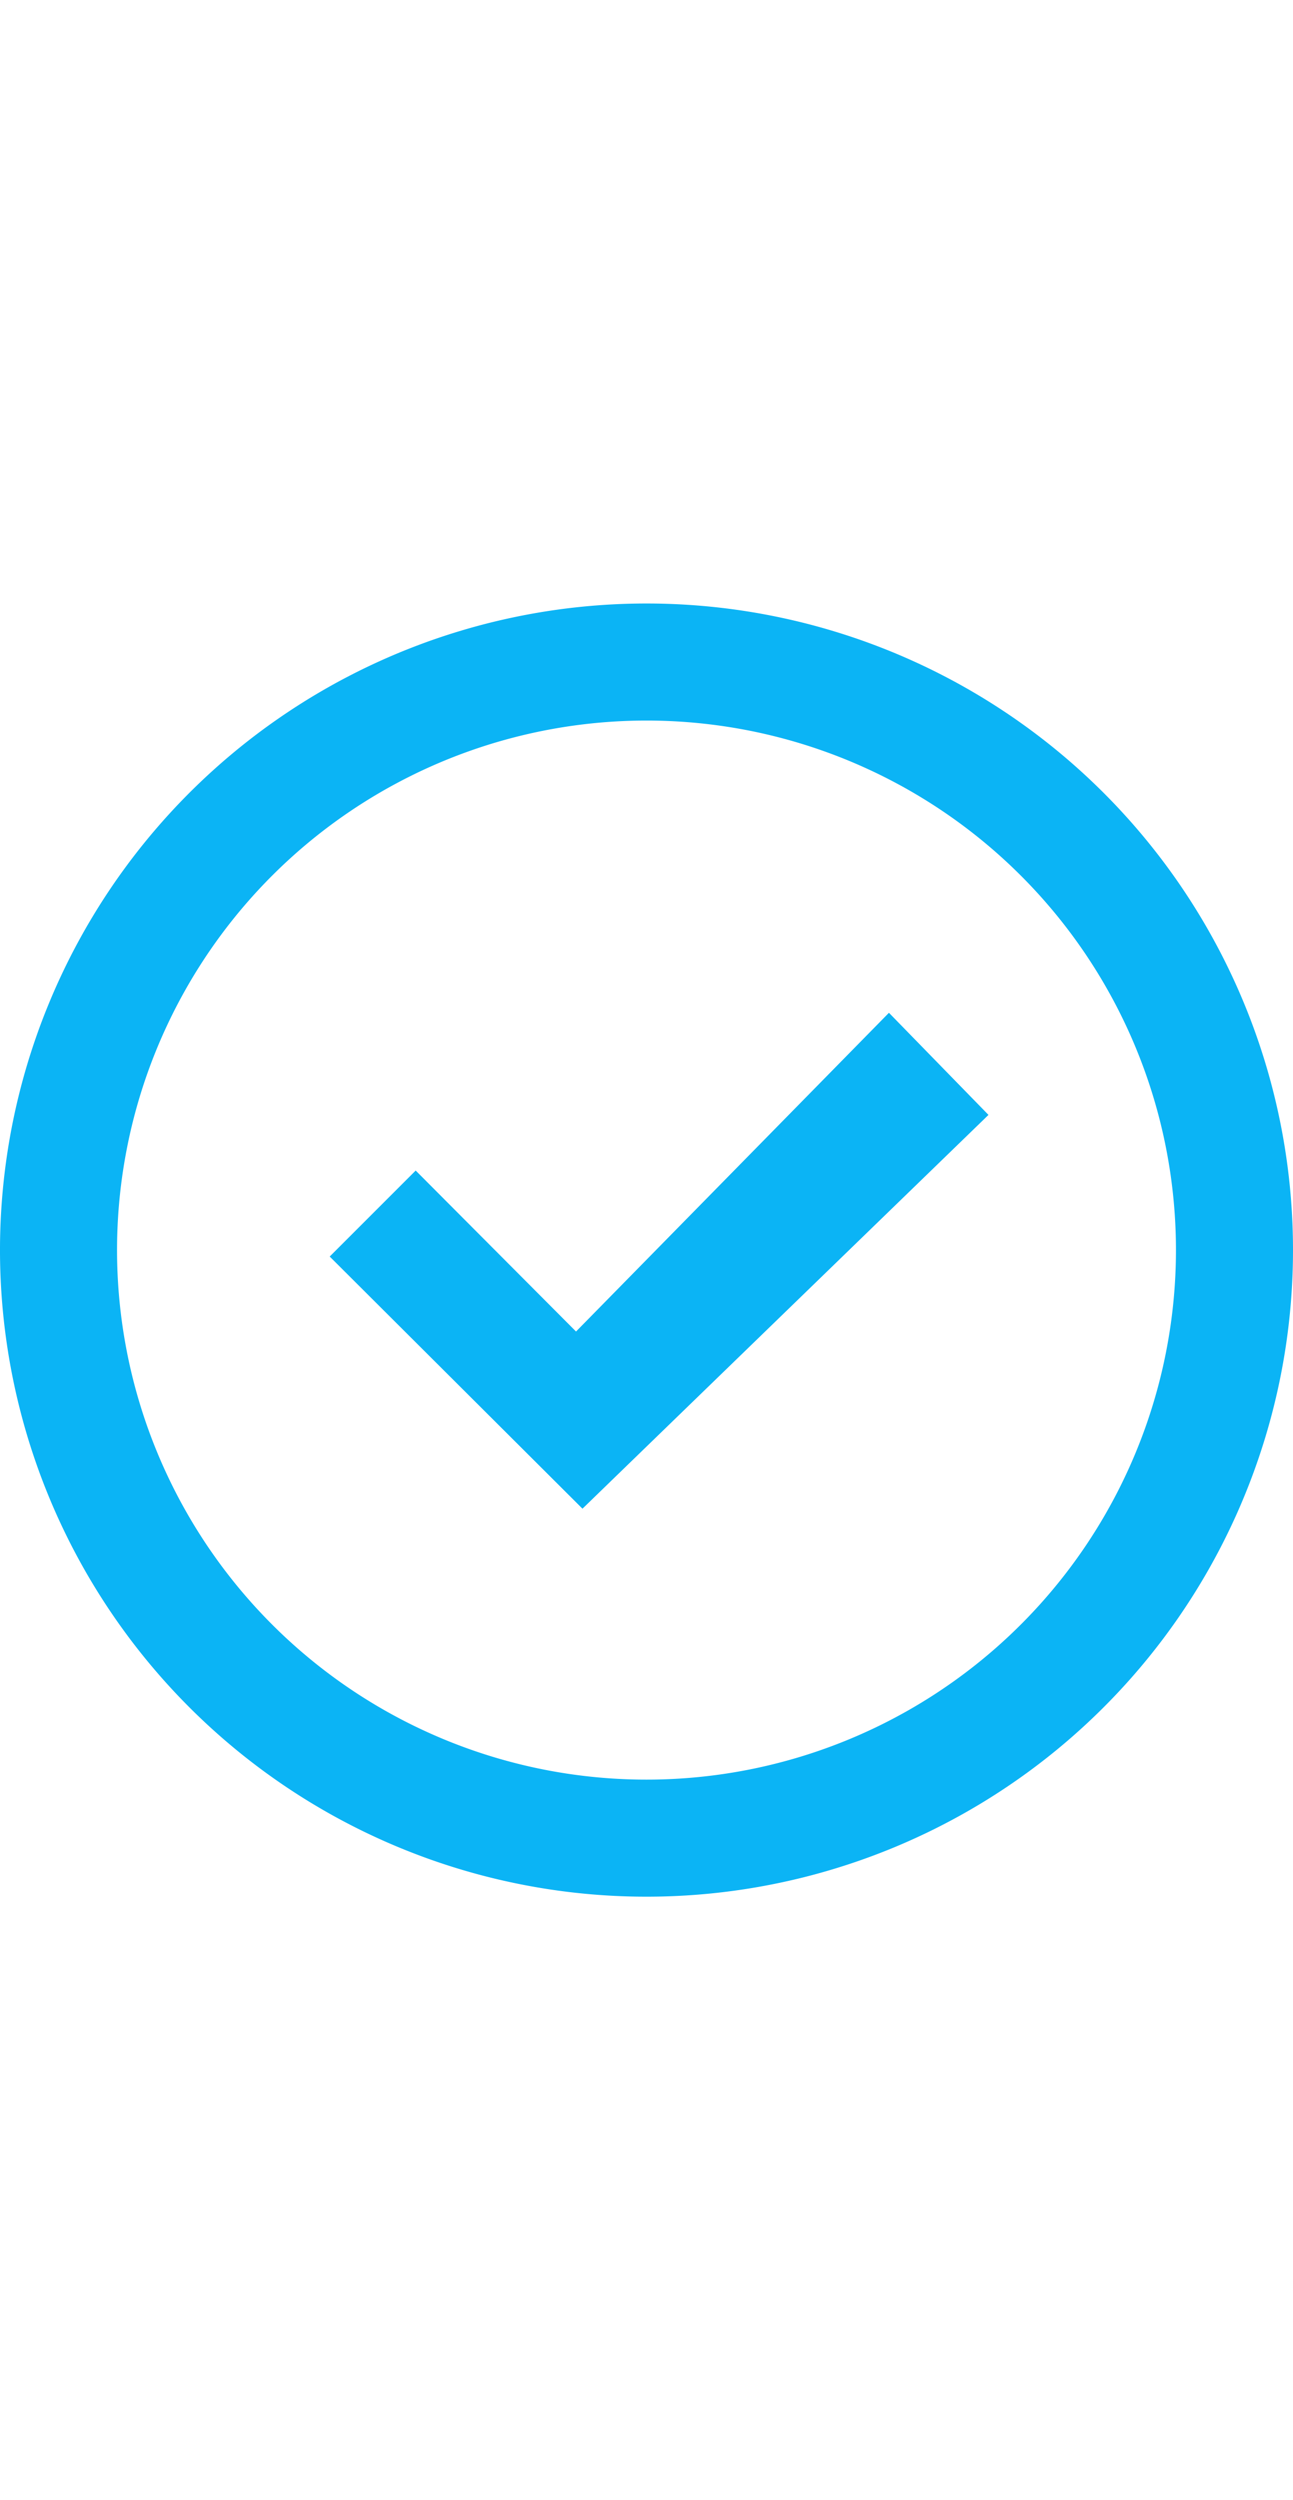 <svg xmlns="http://www.w3.org/2000/svg" xmlns:xlink="http://www.w3.org/1999/xlink" width="25.264" height="48.843" viewBox="0 0 25.264 48.843">
  <defs>
    <clipPath id="clip-path">
      <path id="Caminho_62" data-name="Caminho 62" d="M3.638,0H21.626a3.638,3.638,0,0,1,3.638,3.638V45.205a3.638,3.638,0,0,1-3.638,3.638H3.638A3.638,3.638,0,0,1,0,45.205V3.638A3.638,3.638,0,0,1,3.638,0Z" transform="translate(0 87)" fill="#0bb4f5"/>
    </clipPath>
  </defs>
  <g id="Grupo_de_máscara_3" data-name="Grupo de máscara 3" transform="translate(0 -87)" clip-path="url(#clip-path)">
    <g id="done" transform="translate(0 98.79)">
      <g id="Grupo_21" data-name="Grupo 21" transform="translate(6.442 7.996)">
        <g id="Grupo_20" data-name="Grupo 20">
          <path id="Caminho_60" data-name="Caminho 60" d="M106.552,118.688l-6.114,6.227-3.133-3.145-1.68,1.68,4.939,4.926,7.933-7.693Z" transform="translate(-95.625 -118.688)" fill="#0bb4f5"/>
        </g>
      </g>
      <g id="Grupo_23" data-name="Grupo 23">
        <g id="Grupo_22" data-name="Grupo 22">
          <path id="Caminho_61" data-name="Caminho 61" d="M12.632,0A12.632,12.632,0,1,0,25.264,12.632,12.632,12.632,0,0,0,12.632,0Zm0,22.977A10.345,10.345,0,1,1,22.977,12.632,10.346,10.346,0,0,1,12.632,22.977Z" fill="#0bb4f5"/>
        </g>
      </g>
    </g>
  </g>
</svg>
